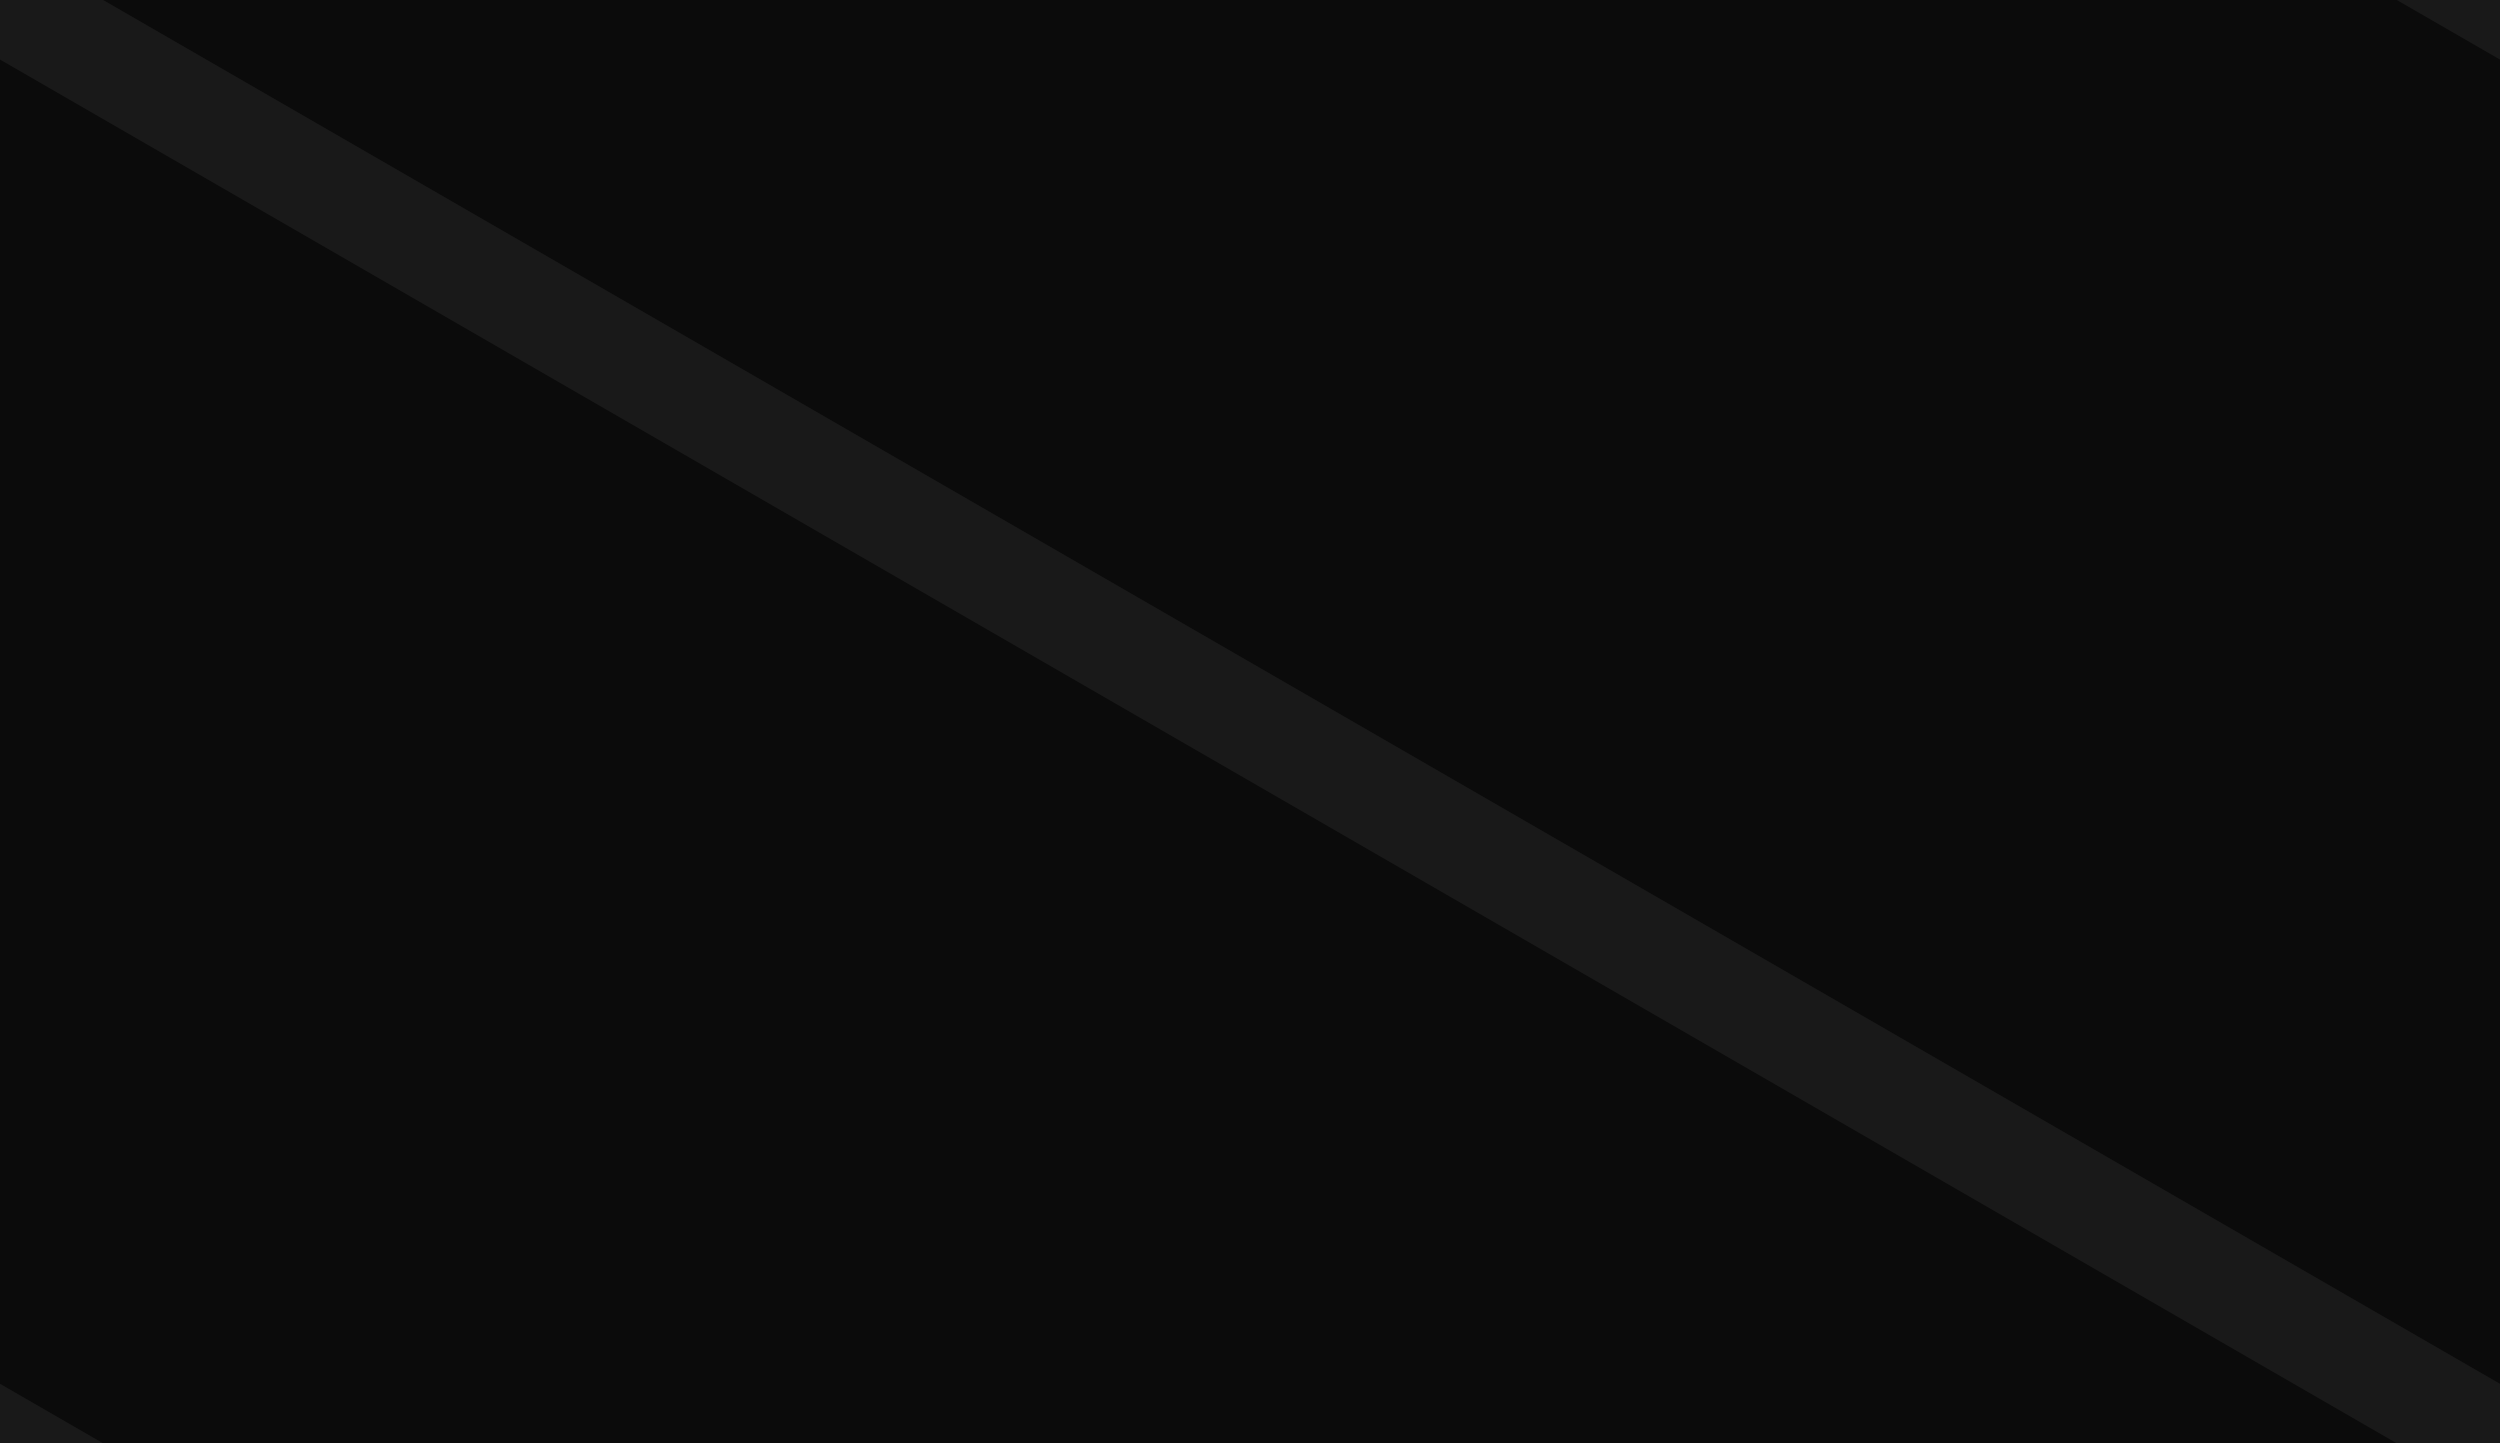 <svg
  xmlns="http://www.w3.org/2000/svg"
  viewBox="0 0 24.249 14"
  width="24.249"
  height="14"
>
  <rect width="24.249" height="14" fill="#0B0B0B"></rect>
  <path
    d="M0,0 l24.249,14 M-12.124,7 l24.249,14 M12.124,-7 l24.249,14"
    stroke="#f9f9f9"
    stroke-width="1"
    stroke-opacity="0.06"
  ></path>
</svg>